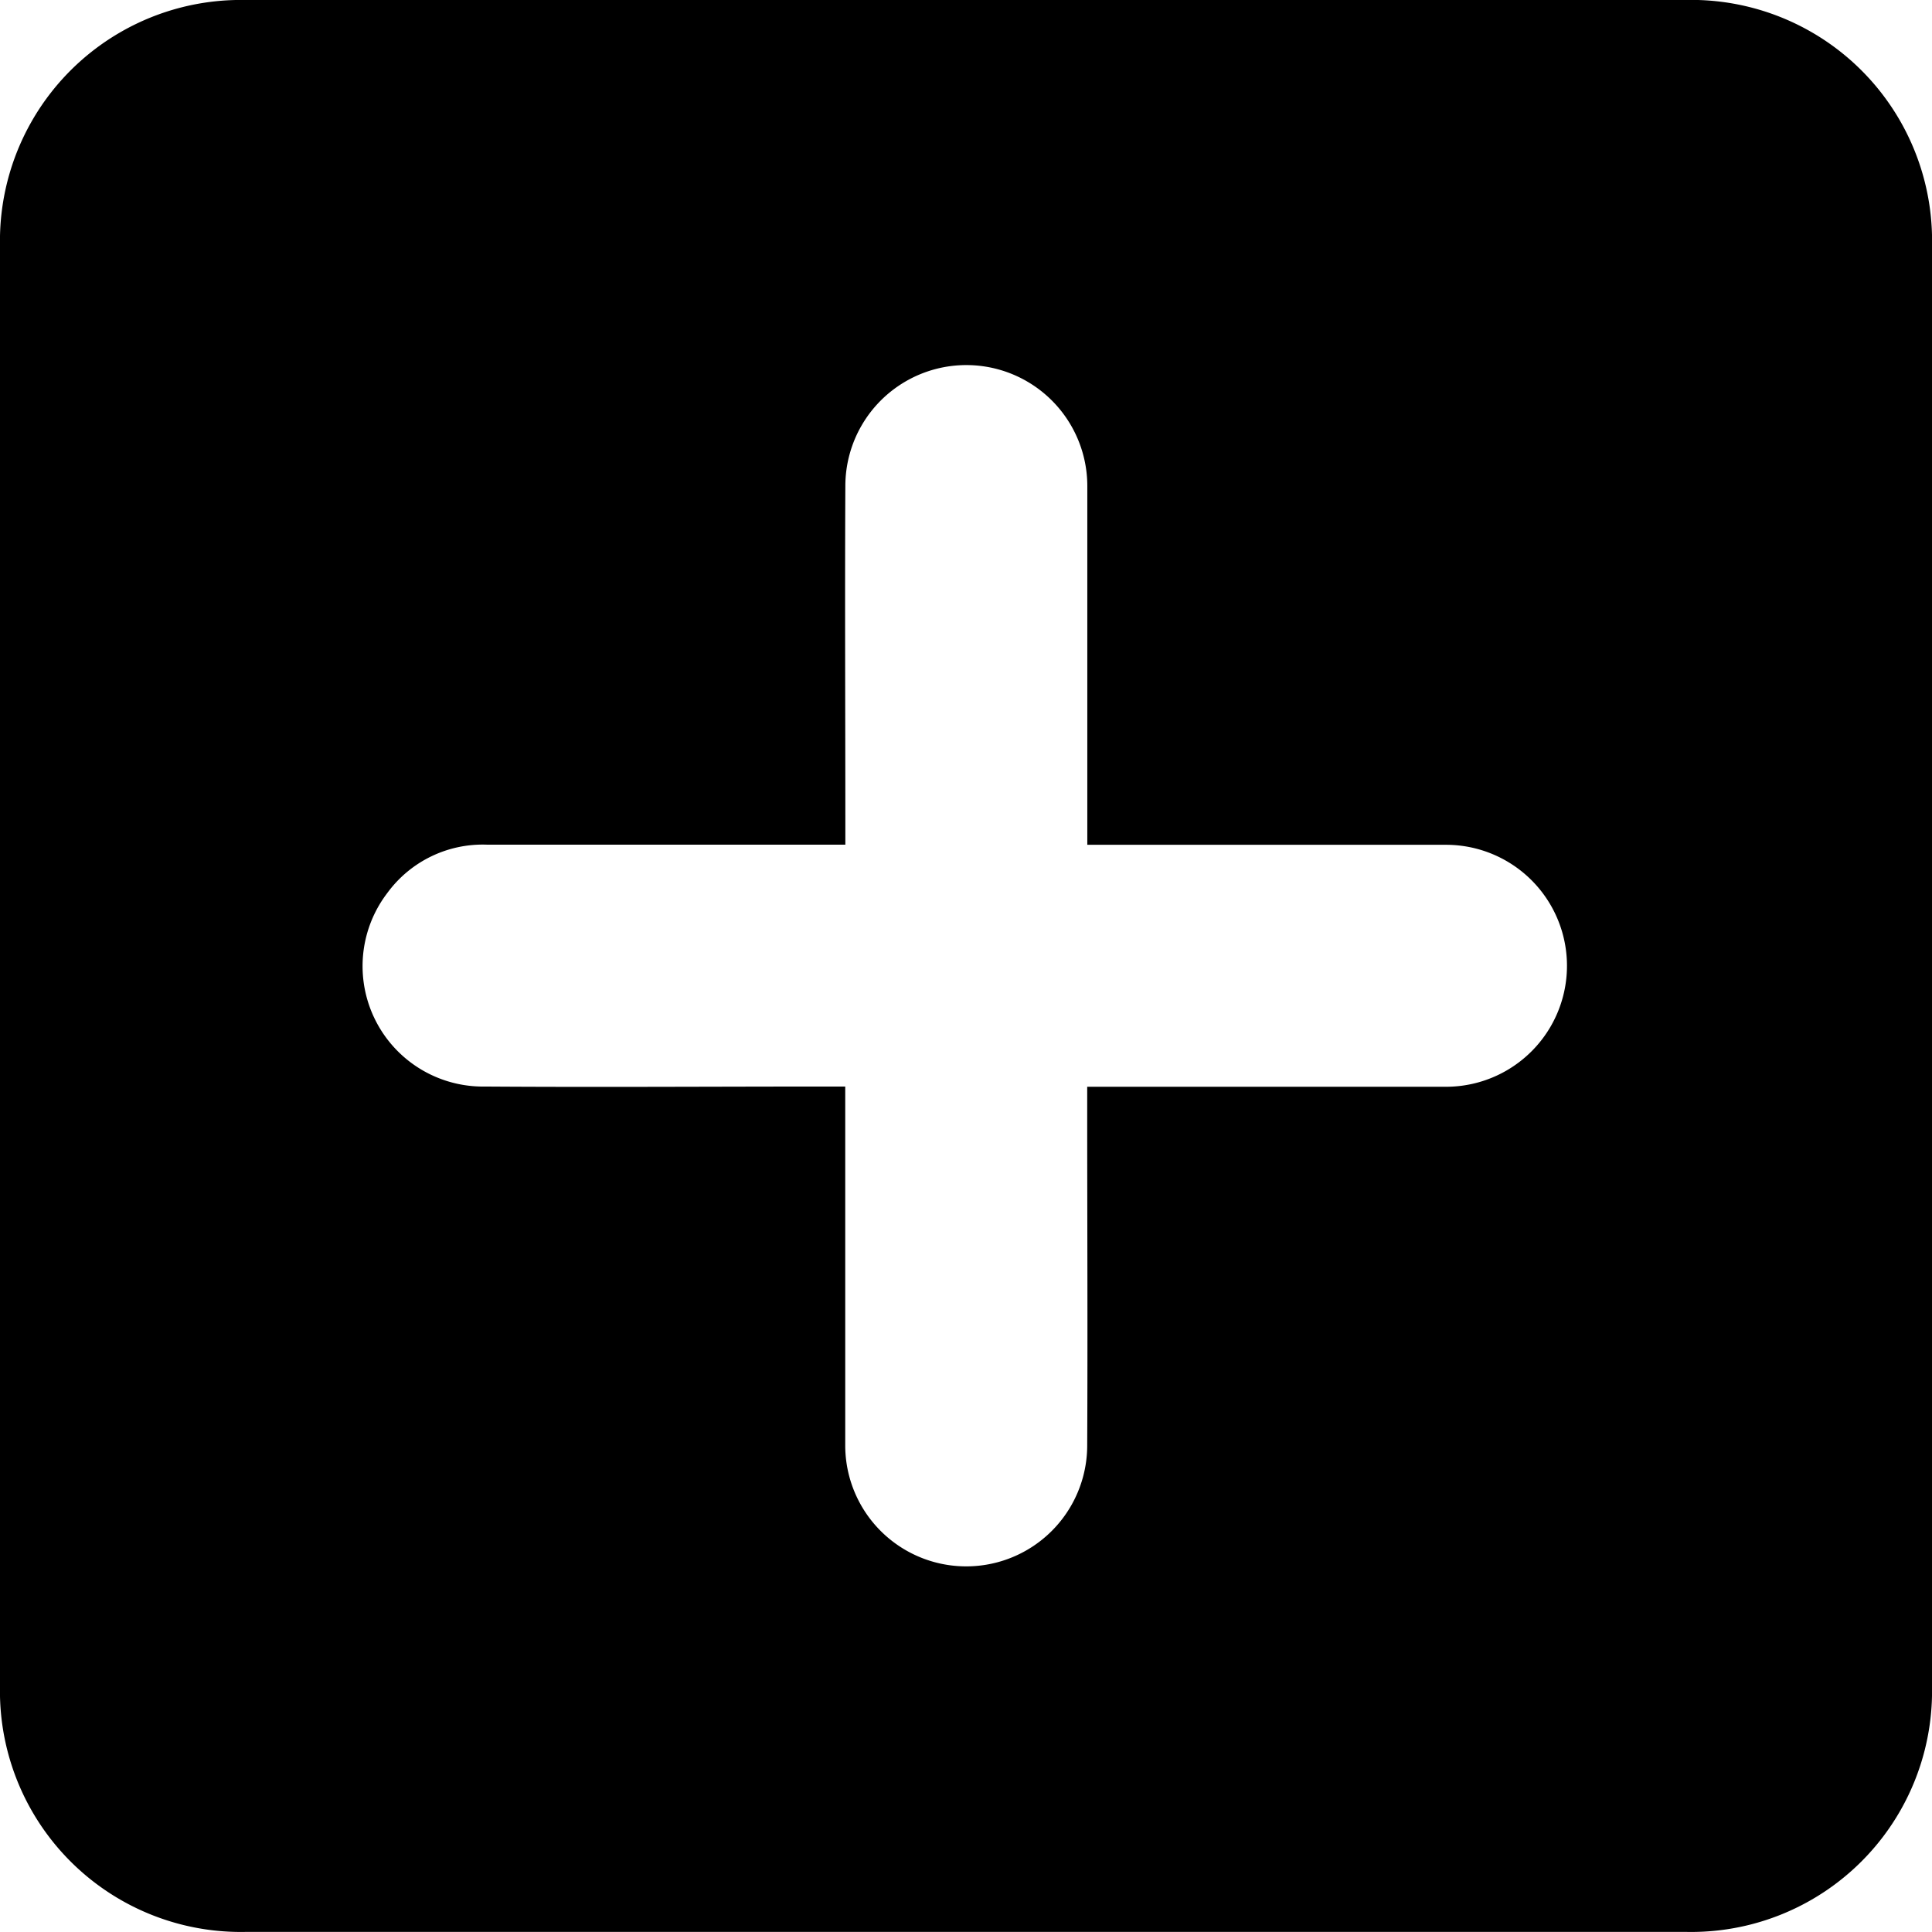 <svg xmlns="http://www.w3.org/2000/svg" width="17.646" height="17.646" viewBox="0 0 17.646 17.646">
  <path id="路径_219" data-name="路径 219" d="M11.831,4h6.555a2.2,2.2,0,0,1,2.26,2.255q0,6.571,0,13.143a2.2,2.2,0,0,1-2.251,2.247H5.252A2.2,2.2,0,0,1,3,19.4q0-6.58,0-13.159A2.2,2.2,0,0,1,5.243,4Zm1.1,7.717v-.212c0-1.021,0-2.041,0-3.062a1.105,1.105,0,1,0-2.21-.007c-.005,1.026,0,2.052,0,3.079,0,.064,0,.128,0,.2H10.5q-1.523,0-3.046,0a1.08,1.08,0,0,0-.917.442,1.1,1.1,0,0,0,.894,1.767c1.026.007,2.052,0,3.079,0h.21v.212c0,1.021,0,2.041,0,3.062a1.105,1.105,0,1,0,2.21.007c.005-1.026,0-2.052,0-3.079,0-.064,0-.128,0-.2h.22c1.021,0,2.042,0,3.062,0a1.105,1.105,0,1,0-.01-2.21c-1.081,0-2.163,0-3.272,0Z" transform="translate(-3 -4)" />
</svg>
